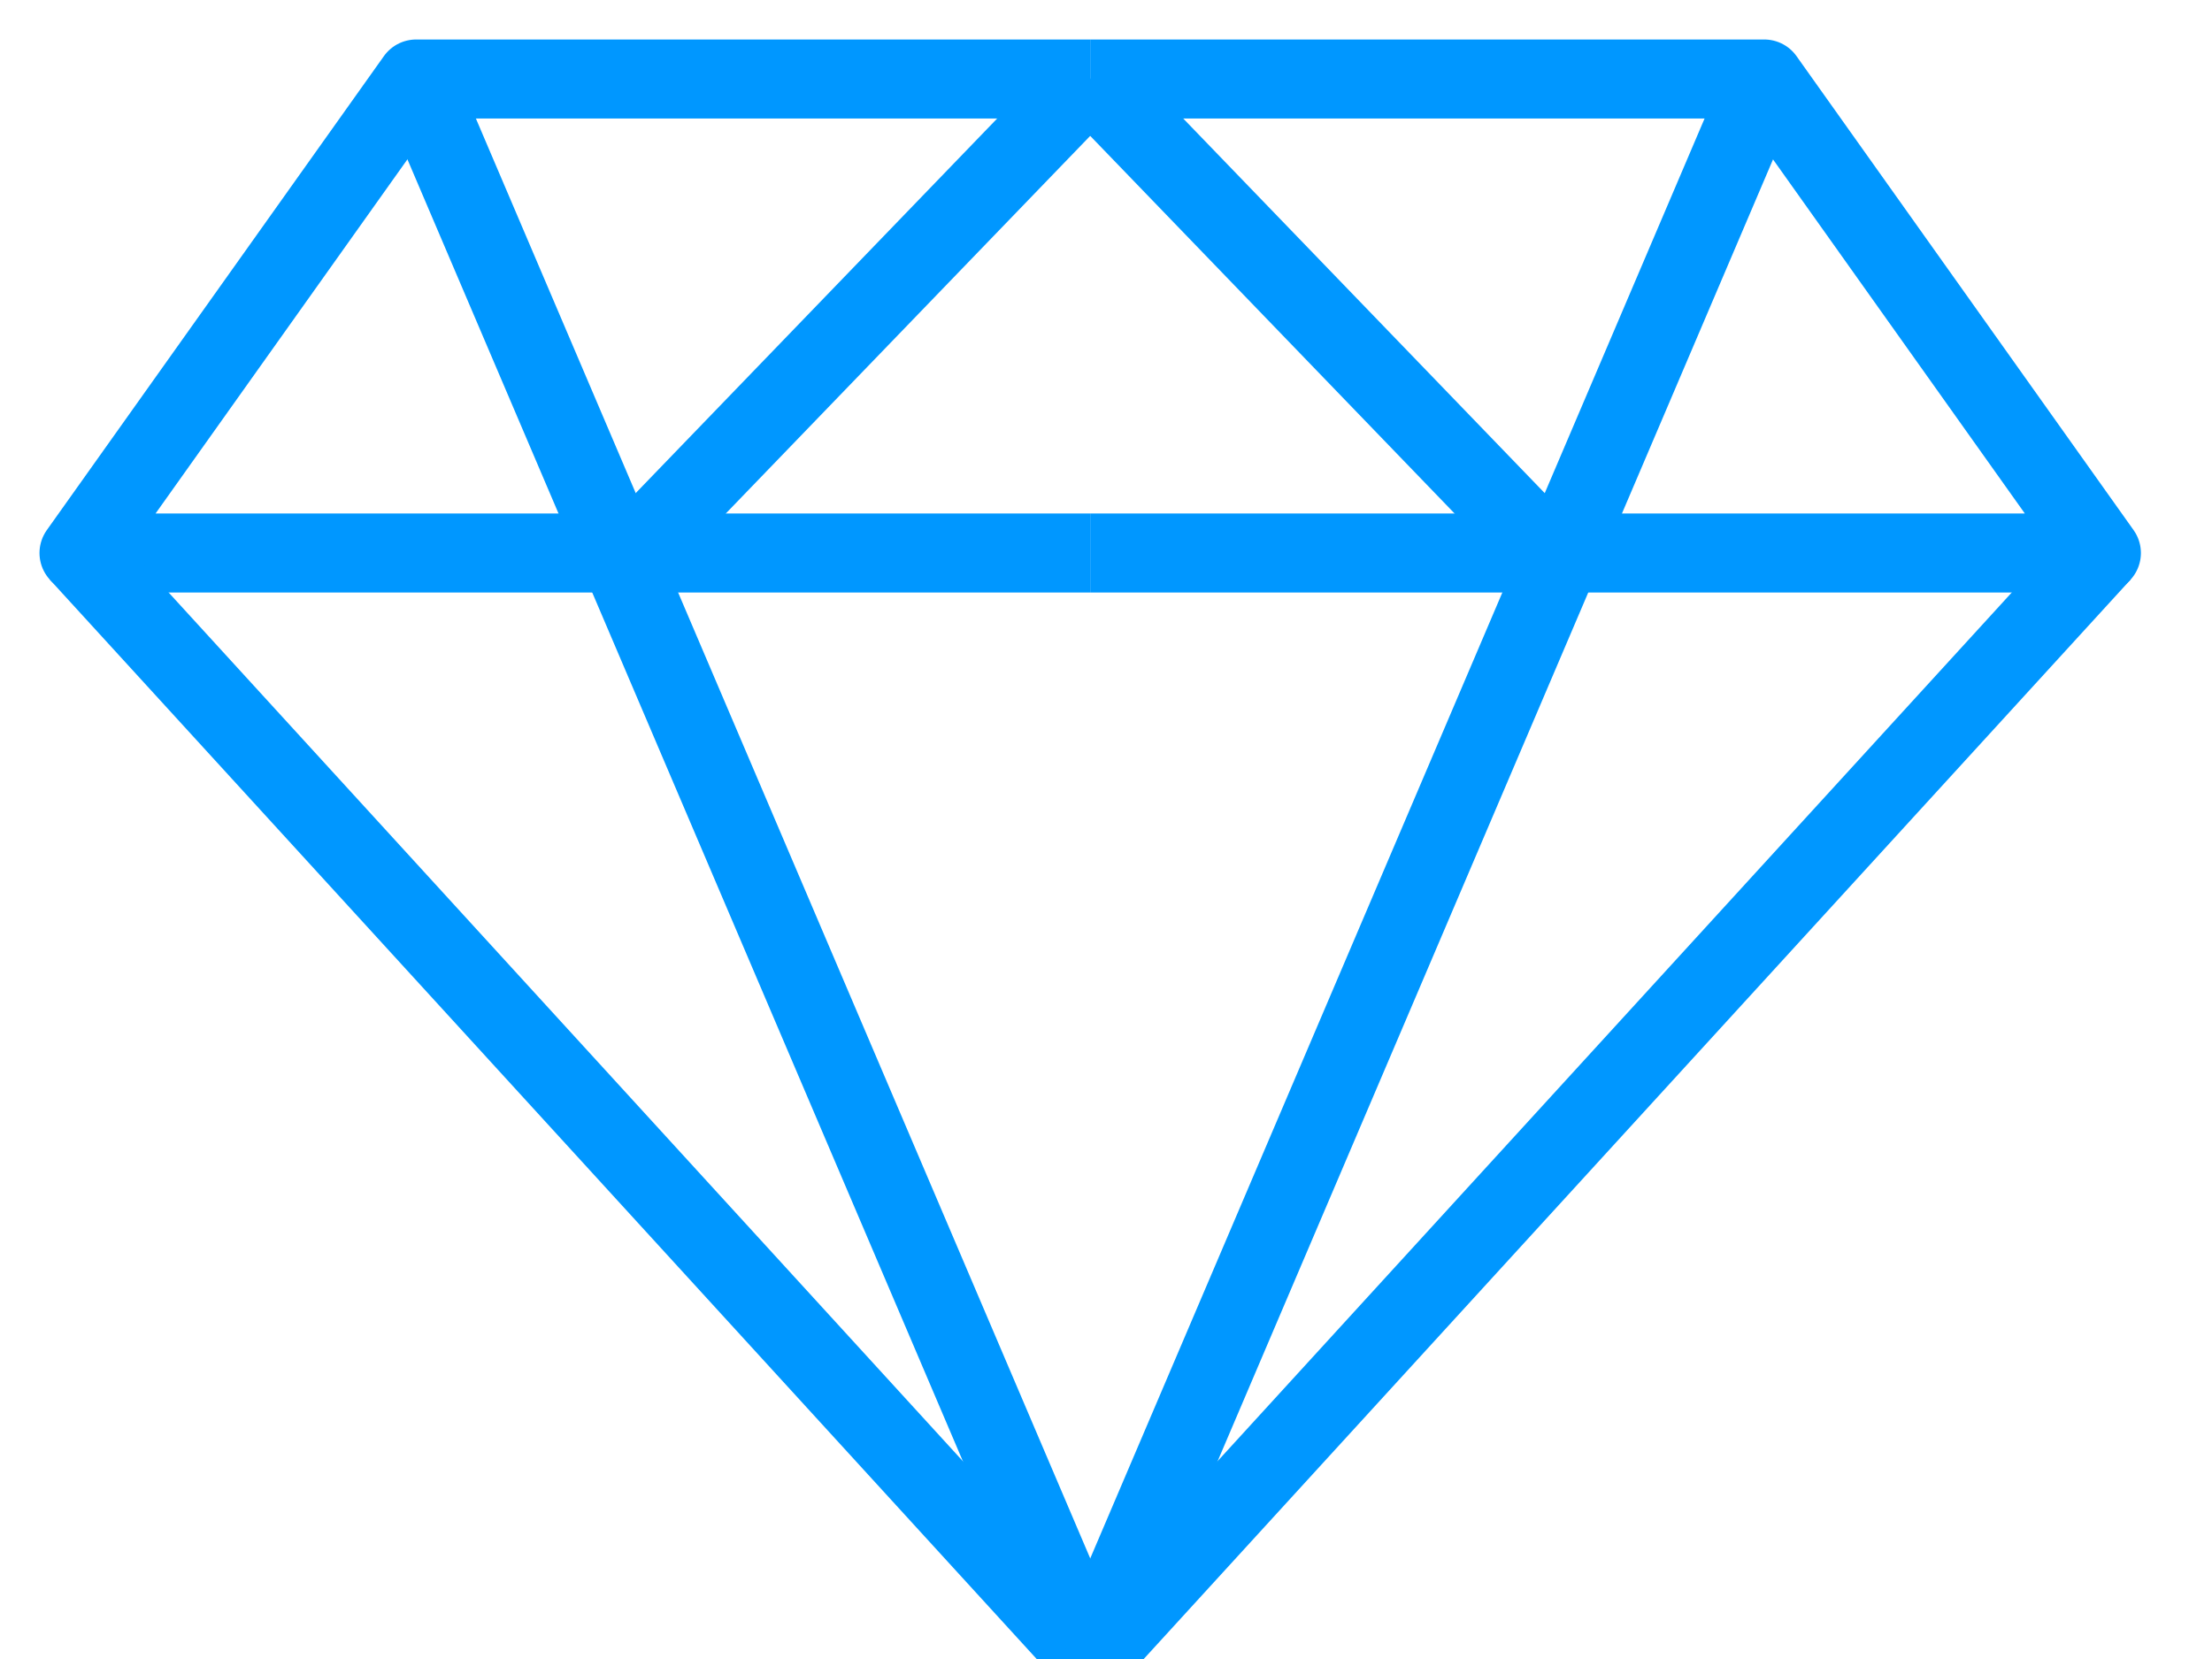 <?xml version="1.0" encoding="UTF-8"?>
<svg width="28px" height="21px" viewBox="0 0 28 21" version="1.1" xmlns="http://www.w3.org/2000/svg" xmlns:xlink="http://www.w3.org/1999/xlink">
    <!-- Generator: Sketch 63.1 (92452) - https://sketch.com -->
    <title>light/game_icon_small_1</title>
    <desc>Created with Sketch.</desc>
    <g id="Design" stroke="none" stroke-width="1" fill="none" fill-rule="evenodd">
        <g id="Artboard" transform="translate(-754, -367)" stroke="#0097FF">
            <g id="light/game_icon_small_1" transform="translate(755, 368)">
                <polyline id="Path" stroke-linejoin="round" points="12.8 -2.30926389e-14 4.267 -2.30926389e-14 2.66453526e-14 6 12.8 6"></polyline>
                <polyline id="Path-Copy" stroke-linejoin="round" transform="translate(19.2, 3) scale(-1, 1) translate(-19.2, -3) " points="25.6 -2.30926389e-14 17.067 -2.30926389e-14 12.8 6 25.6 6"></polyline>
                <line x1="12.8" y1="20" x2="2.66453526e-14" y2="6" id="Path"></line>
                <line x1="25.6" y1="20" x2="12.8" y2="6" id="Path-Copy-2" transform="translate(19.2, 13) scale(-1, 1) translate(-19.2, -13) "></line>
                <line x1="4.267" y1="0" x2="12.8" y2="20" id="Path-3"></line>
                <line x1="12.8" y1="0" x2="21.333" y2="20" id="Path-3-Copy" transform="translate(17.067, 10) scale(-1, 1) translate(-17.067, -10) "></line>
                <line x1="12.8" y1="-2.30926389e-14" x2="7.01" y2="6" id="Path-4"></line>
                <line x1="18.59" y1="-2.30926389e-14" x2="12.8" y2="6" id="Path-4-Copy" transform="translate(15.695, 3) scale(-1, 1) translate(-15.695, -3) "></line>
            </g>
        </g>
    </g>
</svg>